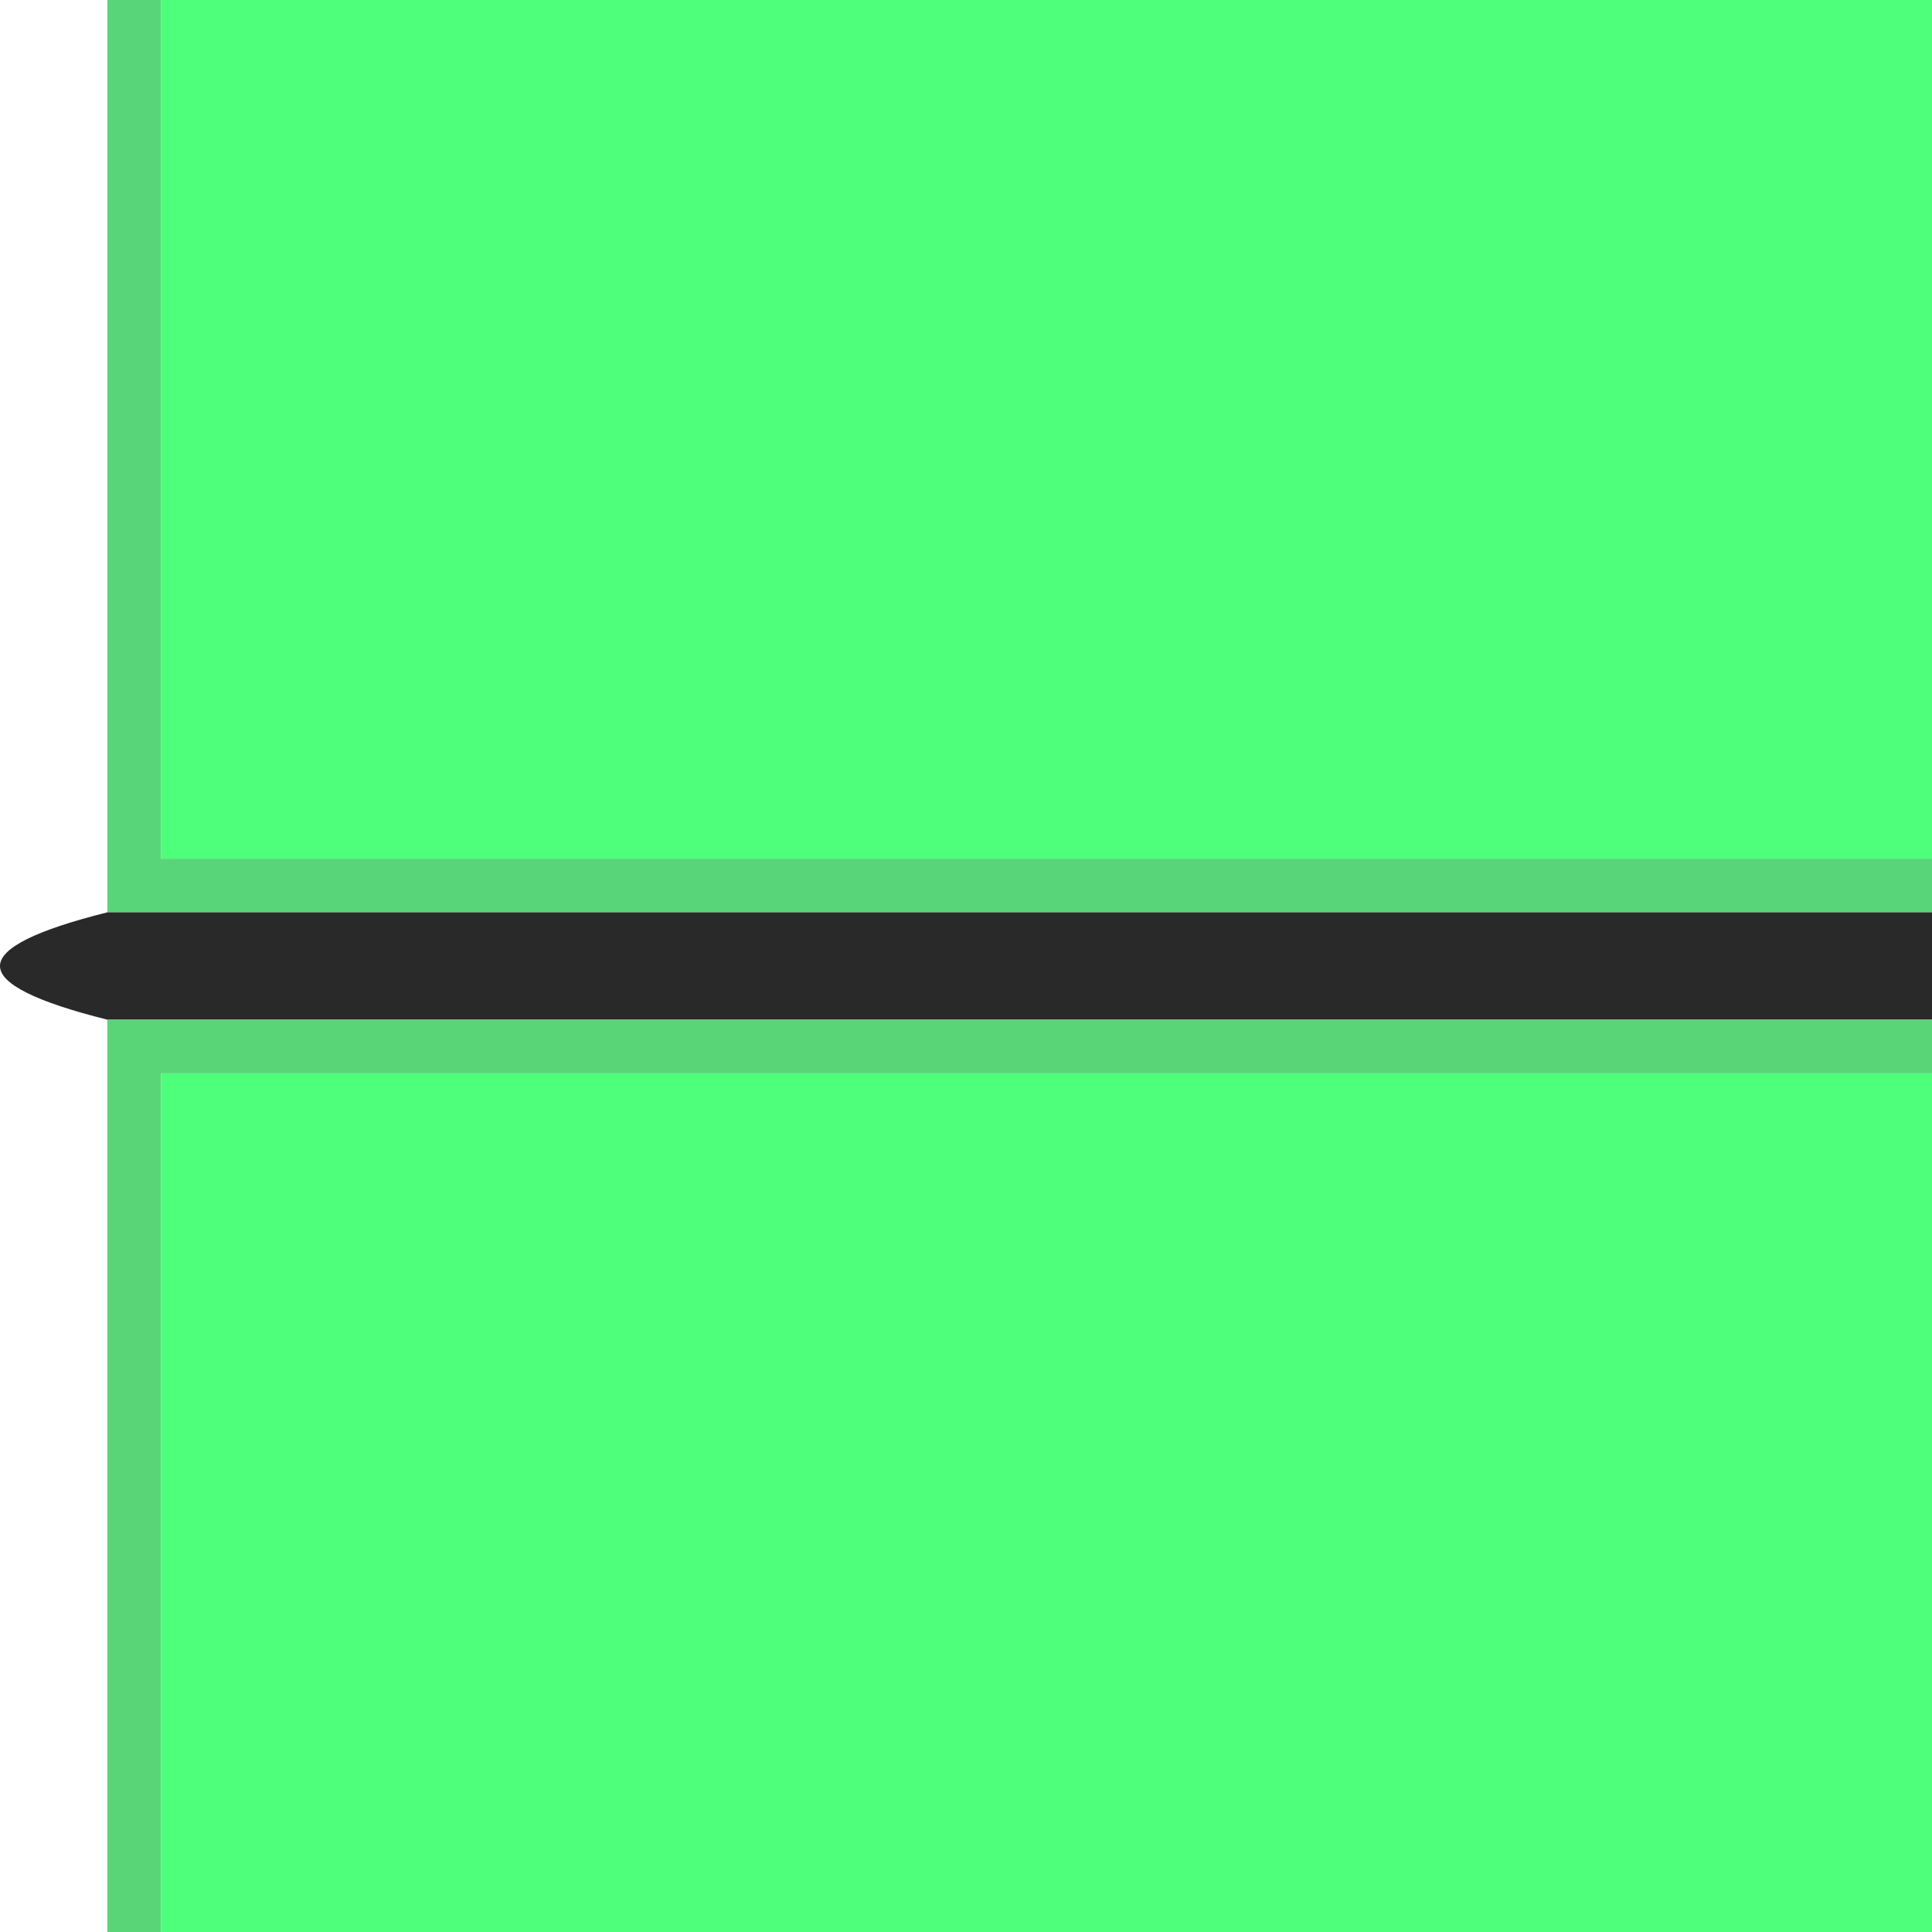 <svg width="36" height="36" viewBox="0 0 36 36" fill="none" xmlns="http://www.w3.org/2000/svg">
<path fill-rule="evenodd" clip-rule="evenodd" d="M3 0C14 0 25 0 36 0C36 5.333 36 10.667 36 16C25 16 14 16 3 16C3 10.667 3 5.333 3 0Z" fill="#4DFF7B"/>
<path fill-rule="evenodd" clip-rule="evenodd" d="M2 0C2.333 0 2.667 0 3 0C3 5.333 3 10.667 3 16C14 16 25 16 36 16C36 16.333 36 16.667 36 17C24.667 17 13.333 17 2 17C2 11.333 2 5.667 2 0Z" fill="#58D578"/>
<path fill-rule="evenodd" clip-rule="evenodd" d="M2 17C13.333 17 24.667 17 36 17C36 17.667 36 18.333 36 19C24.667 19 13.333 19 2 19C-0.667 18.333 -0.667 17.667 2 17Z" fill="#282928"/>
<path fill-rule="evenodd" clip-rule="evenodd" d="M2 19C13.333 19 24.667 19 36 19C36 19.333 36 19.667 36 20C25 20 14 20 3 20C3 25.333 3 30.667 3 36C2.667 36 2.333 36 2 36C2 30.333 2 24.667 2 19Z" fill="#59D578"/>
<path fill-rule="evenodd" clip-rule="evenodd" d="M36 20C36 25.333 36 30.667 36 36C25 36 14 36 3 36C3 30.667 3 25.333 3 20C14 20 25 20 36 20Z" fill="#4DFF7B"/>
</svg>
